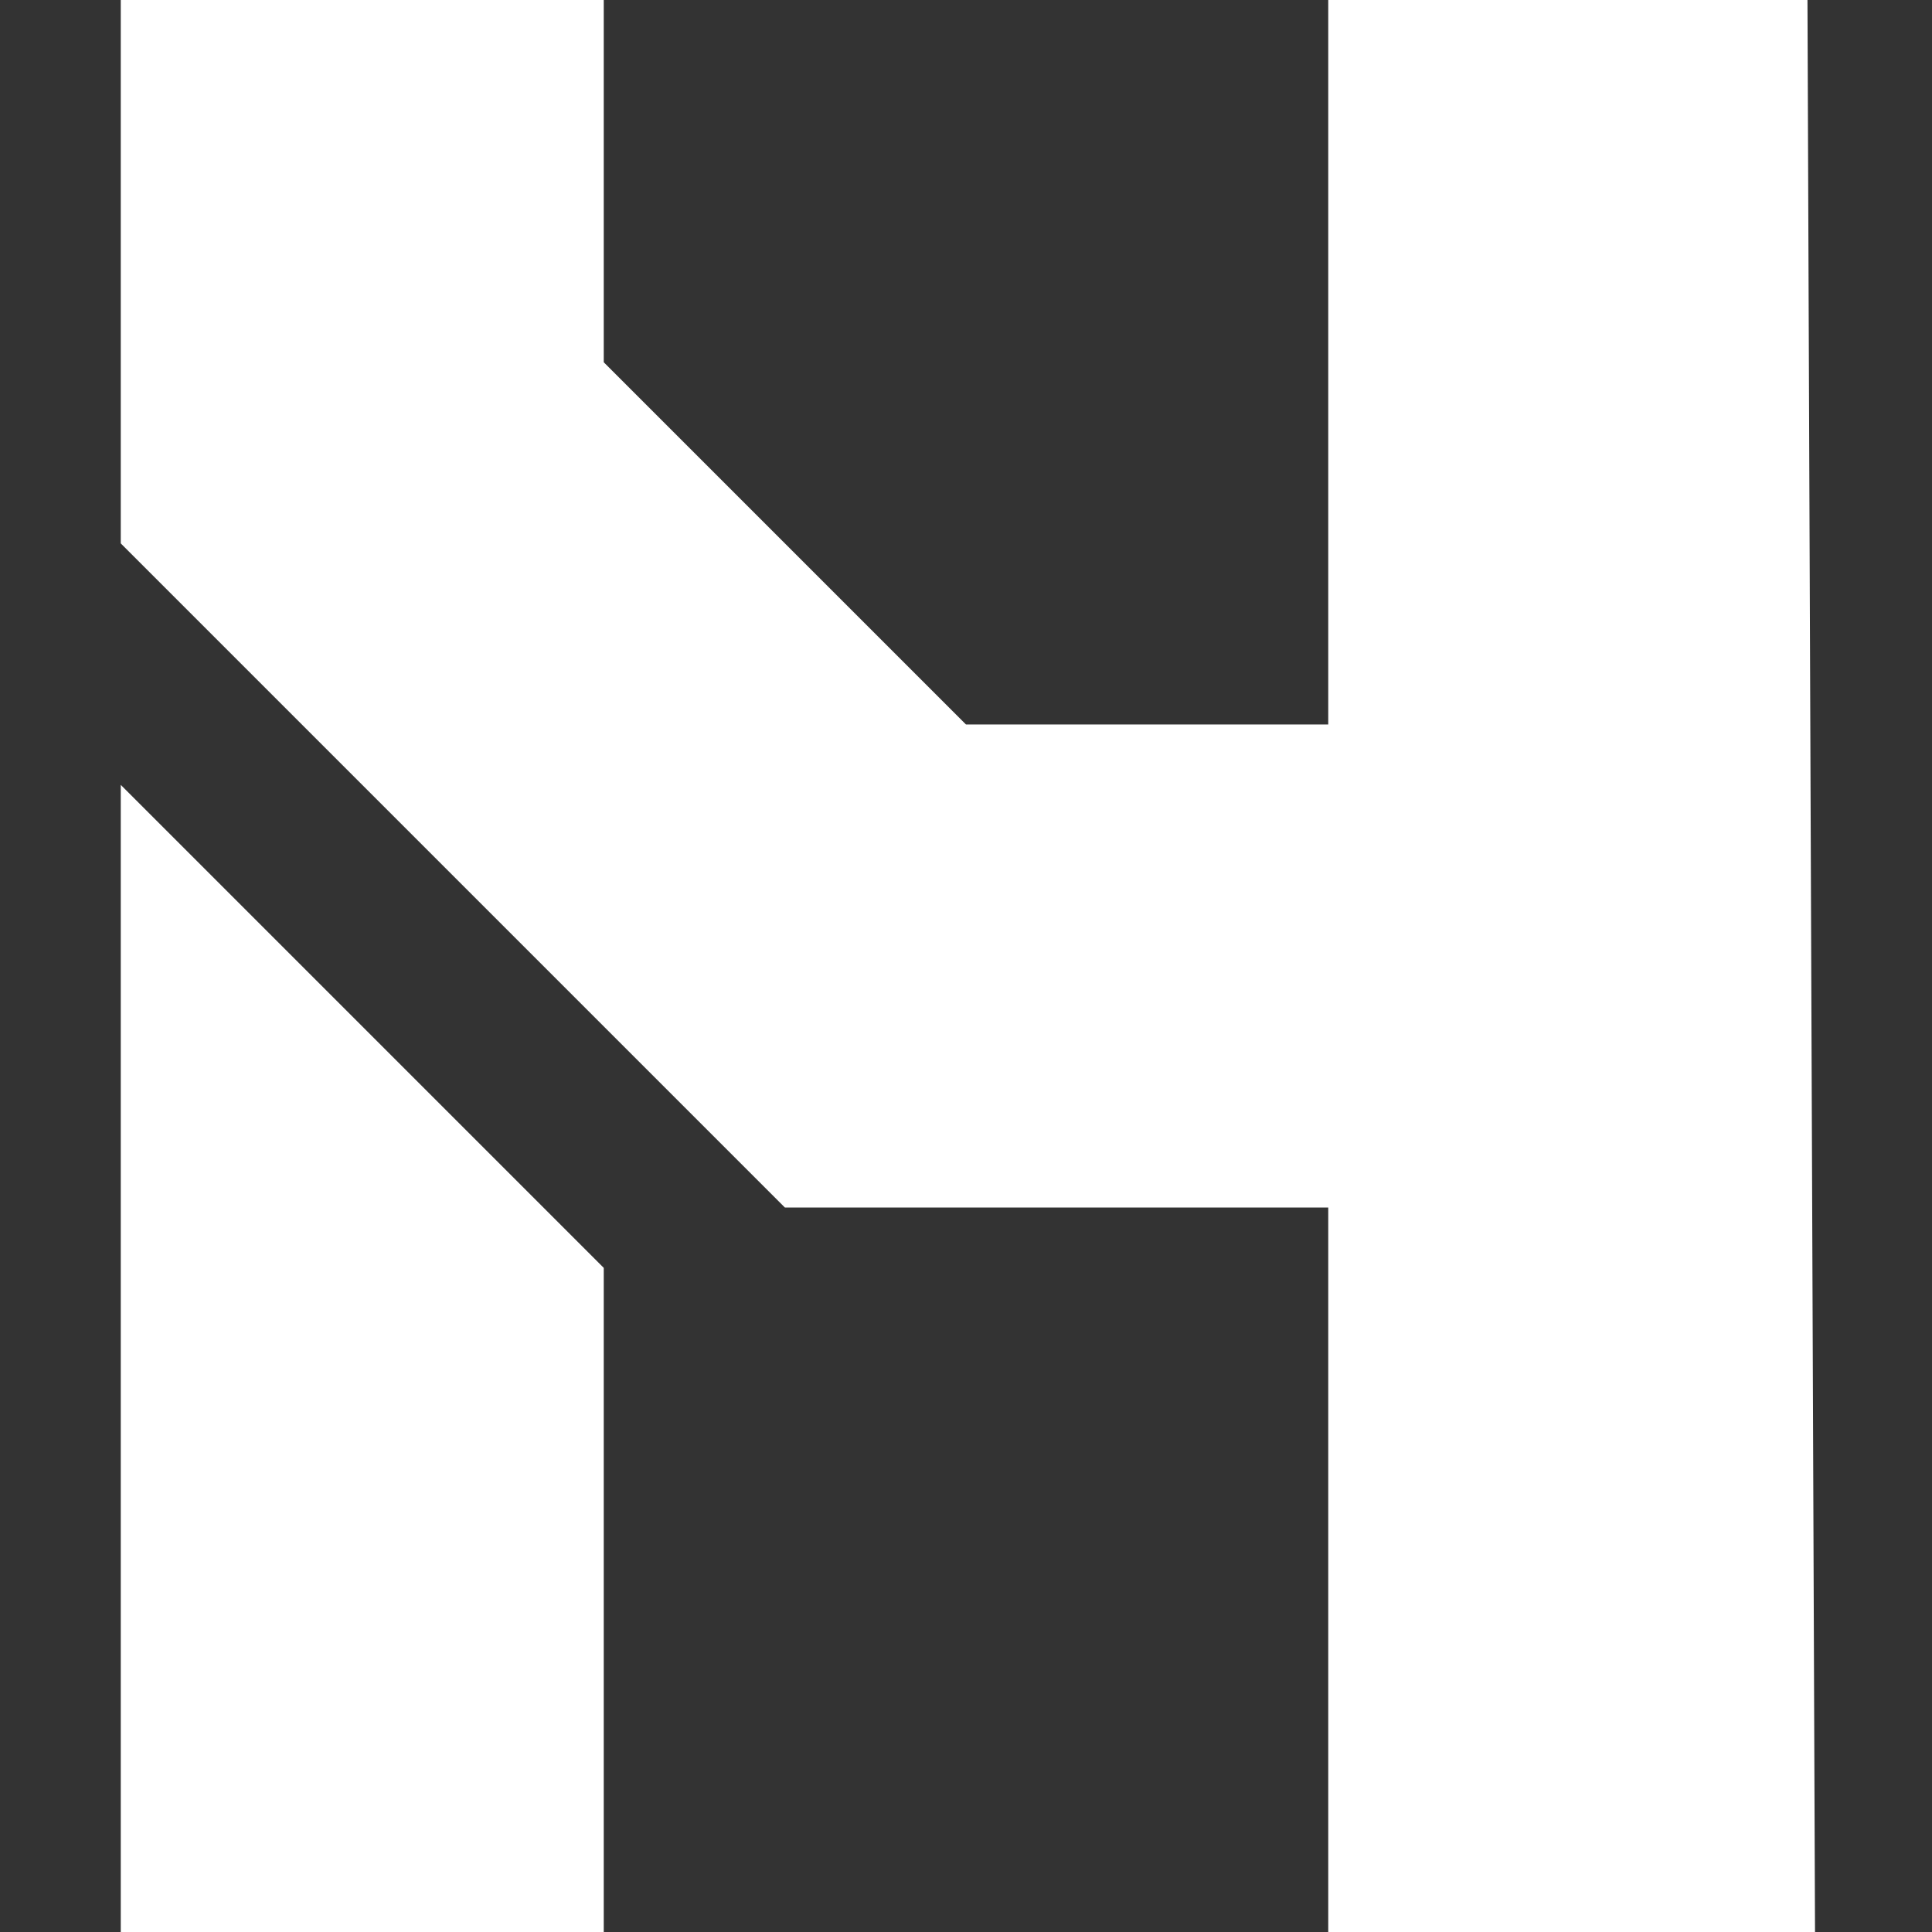 <?xml version="1.0" encoding="UTF-8" standalone="no"?>
<!-- Created with Inkscape (http://www.inkscape.org/) -->

<svg
   width="512"
   height="512"
   viewBox="0 0 135.467 135.467"
   version="1.1"
   id="svg5"
   inkscape:version="1.2.1 (9c6d41e410, 2022-07-14)"
   sodipodi:docname="Logo Heel Clan (White).svg"
   xmlns:inkscape="http://www.inkscape.org/namespaces/inkscape"
   xmlns:sodipodi="http://sodipodi.sourceforge.net/DTD/sodipodi-0.dtd"
   xmlns="http://www.w3.org/2000/svg"
   xmlns:svg="http://www.w3.org/2000/svg">
  <rect x="0" y="0" width="135.467" height="135.467" fill="#333333" stroke="none"/>
  <sodipodi:namedview
     id="namedview7"
     pagecolor="#505050"
     bordercolor="#ffffff"
     borderopacity="1"
     inkscape:showpageshadow="0"
     inkscape:pageopacity="0"
     inkscape:pagecheckerboard="1"
     inkscape:deskcolor="#505050"
     inkscape:document-units="mm"
     showgrid="false"
     inkscape:zoom="1.4912879"
     inkscape:cx="218.26772"
     inkscape:cy="248.77826"
     inkscape:window-width="1920"
     inkscape:window-height="1017"
     inkscape:window-x="-8"
     inkscape:window-y="-8"
     inkscape:window-maximized="1"
     inkscape:current-layer="layer1">
    <sodipodi:guide
       position="0,135.467"
       orientation="0,793.701"
       id="guide132"
       inkscape:locked="false" />
    <sodipodi:guide
       position="210,135.467"
       orientation="1122.52,0"
       id="guide134"
       inkscape:locked="false" />
    <sodipodi:guide
       position="210,-161.533"
       orientation="0,-793.701"
       id="guide136"
       inkscape:locked="false" />
    <sodipodi:guide
       position="0,-161.533"
       orientation="-1122.52,0"
       id="guide138"
       inkscape:locked="false" />
    <sodipodi:guide
       position="0,135.467"
       orientation="0,512"
       id="guide798"
       inkscape:locked="false" />
    <sodipodi:guide
       position="135.467,135.467"
       orientation="512,0"
       id="guide800"
       inkscape:locked="false" />
    <sodipodi:guide
       position="135.467,0"
       orientation="0,-512"
       id="guide802"
       inkscape:locked="false" />
    <sodipodi:guide
       position="0,0"
       orientation="-512,0"
       id="guide804"
       inkscape:locked="false" />
  </sodipodi:namedview>
  <defs
     id="defs2" />
  <g
     inkscape:label="Calque 1"
     inkscape:groupmode="layer"
     id="layer1">
    <path
       style="fill:#ffffff;fill-opacity:1;stroke:none;stroke-width:5.292"
       d="M 8.467,0 V 38.1 L 55.033,84.667 h 38.1 V 135.467 H 127.265 L 126.735,0 93.133,1.6666666e-7 V 50.8 h -25.4 l -25.4,-25.4 V 0 Z"
       id="path806"
       sodipodi:nodetypes="ccccccccccccc" />
    <path
       style="fill:#ffffff;fill-opacity:1;stroke:none;stroke-width:5.292"
       d="M 8.467,55.033 42.333,88.9 v 46.567 H 8.467 Z"
       id="path22312"
       sodipodi:nodetypes="ccccc" />
  </g>
</svg>
